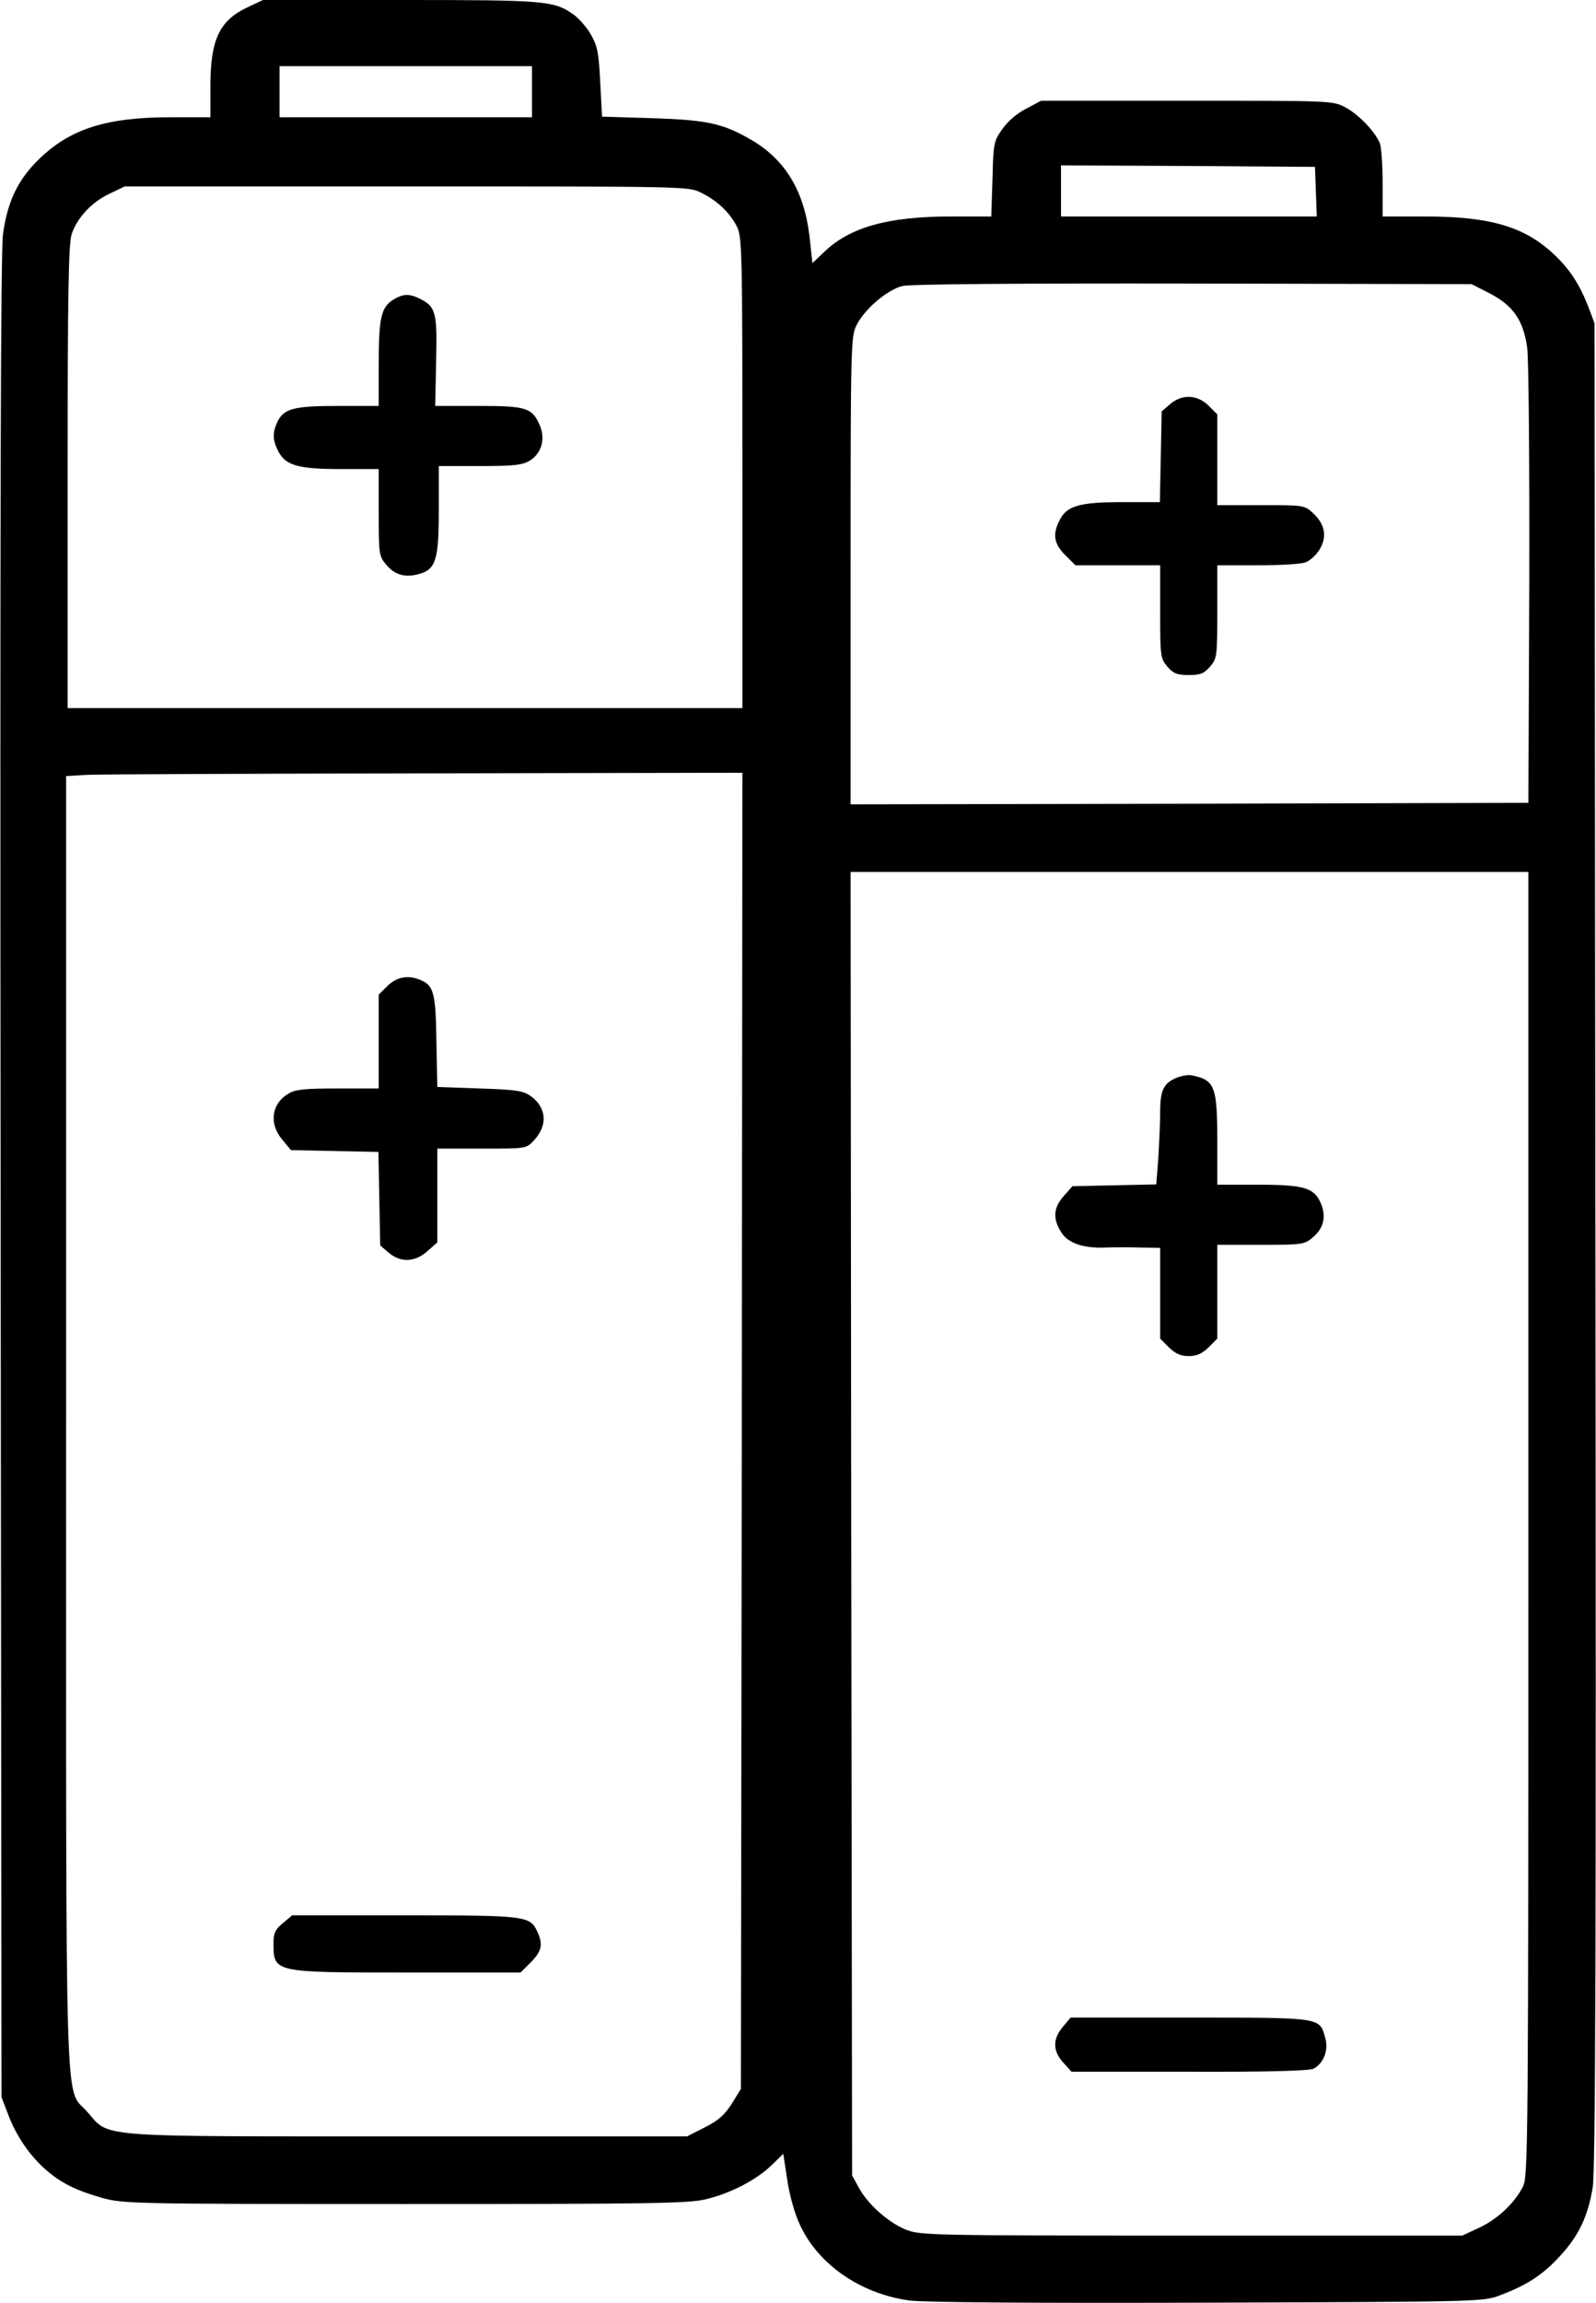 <?xml version="1.0" standalone="no"?>
<!DOCTYPE svg PUBLIC "-//W3C//DTD SVG 20010904//EN"
 "http://www.w3.org/TR/2001/REC-SVG-20010904/DTD/svg10.dtd">
<svg version="1.0" xmlns="http://www.w3.org/2000/svg"
 width="531pt" height="766pt" viewBox="0 0 531 766"
 preserveAspectRatio="xMidYMid meet">
<g transform="translate(0,766) scale(0.1,-0.1)"
fill="#000000" stroke="none">
<path d="M824 7636 c-94 -44 -124 -108 -124 -262 l0 -104 -133 0 c-214 0 -335
-39 -439 -141 -69 -68 -103 -139 -118 -247 -8 -55 -10 -951 -8 -3137 l3 -3060
22 -57 c27 -71 69 -133 122 -181 52 -46 101 -71 192 -97 72 -19 99 -20 1008
-20 826 0 942 2 1000 16 83 20 167 64 218 113 l39 38 13 -85 c7 -49 24 -112
41 -148 60 -134 203 -233 367 -255 51 -6 401 -9 993 -7 910 3 915 3 972 25 88
33 143 69 199 131 62 67 92 131 108 227 9 53 12 793 9 3135 l-3 3065 -21 56
c-30 76 -63 126 -117 176 -97 90 -212 123 -424 123 l-143 0 0 109 c0 60 -4
121 -9 134 -15 38 -70 96 -115 120 -41 22 -46 22 -526 22 l-486 0 -49 -26
c-30 -15 -62 -42 -80 -68 -29 -41 -30 -47 -33 -167 l-4 -124 -136 0 c-208 0
-336 -36 -421 -119 l-38 -36 -10 91 c-18 149 -80 252 -192 318 -96 56 -148 67
-332 73 l-166 5 -6 114 c-5 99 -9 120 -31 159 -14 24 -40 54 -57 66 -66 47
-93 49 -578 49 l-456 0 -51 -24z m946 -281 l0 -85 -420 0 -420 0 0 85 0 85
420 0 420 0 0 -85z m2608 -332 l3 -83 -426 0 -425 0 0 85 0 85 423 -2 422 -3
3 -82z m-2045 -4 c54 -27 94 -65 118 -111 18 -35 19 -71 19 -820 l0 -783
-1122 0 -1123 0 0 770 c0 623 3 777 14 808 19 55 68 106 126 133 l50 24 938 0
c934 0 938 0 980 -21z m2622 -334 c79 -41 113 -89 126 -181 5 -40 8 -371 7
-792 l-3 -722 -1128 -3 -1127 -2 0 778 c0 753 1 779 20 816 27 54 103 118 153
130 27 6 387 9 968 8 l925 -2 59 -30z m-2487 -3783 l-3 -2189 -30 -49 c-24
-37 -44 -56 -90 -79 l-59 -30 -930 0 c-1058 0 -989 -5 -1066 82 -76 86 -70
-98 -70 2294 l0 2148 68 4 c37 2 543 4 1125 5 l1057 2 -2 -2188z m2617 -310
c0 -2080 -1 -2168 -18 -2204 -28 -55 -84 -108 -146 -137 l-56 -26 -900 0
c-861 0 -902 1 -949 19 -59 23 -129 85 -159 141 l-22 40 -3 2168 -2 2167 1127
0 1128 0 0 -2168z"/>
<path d="M1308 6663 c-40 -25 -48 -60 -48 -214 l0 -139 -135 0 c-149 0 -182
-9 -203 -55 -16 -35 -15 -60 4 -96 24 -47 66 -59 209 -59 l125 0 0 -144 c0
-139 1 -146 25 -174 28 -34 63 -44 109 -31 56 15 66 48 66 213 l0 146 136 0
c110 0 141 3 165 17 40 24 54 71 36 116 -26 61 -44 67 -205 67 l-144 0 3 148
c4 161 -1 181 -51 207 -37 19 -58 19 -92 -2z"/>
<path d="M3893 6316 l-28 -24 -3 -151 -3 -151 -125 0 c-142 0 -184 -12 -208
-59 -25 -47 -20 -79 18 -117 l34 -34 141 0 141 0 0 -154 c0 -149 1 -156 24
-183 20 -23 32 -28 71 -28 39 0 51 5 71 28 23 27 24 34 24 183 l0 154 134 0
c74 0 146 4 160 10 14 5 35 24 46 42 26 42 19 84 -21 121 -29 27 -30 27 -174
27 l-145 0 0 151 0 151 -29 29 c-38 37 -88 39 -128 5z"/>
<path d="M1289 4381 l-29 -29 0 -156 0 -156 -136 0 c-109 0 -142 -3 -164 -17
-57 -33 -66 -100 -21 -153 l29 -35 145 -3 146 -3 3 -156 3 -155 28 -24 c40
-34 88 -32 129 5 l33 29 0 156 0 156 148 0 c148 0 148 0 173 27 47 50 43 108
-9 147 -25 18 -46 22 -170 26 l-142 5 -3 150 c-2 159 -9 186 -49 204 -43 20
-82 13 -114 -18z"/>
<path d="M941 1264 c-25 -20 -31 -34 -31 -64 0 -101 -4 -100 446 -100 l376 0
34 34 c36 36 41 59 23 99 -25 56 -34 57 -442 57 l-375 0 -31 -26z"/>
<path d="M3913 4075 c-42 -18 -53 -42 -53 -113 0 -32 -3 -100 -6 -150 l-7 -91
-139 -3 -140 -3 -29 -33 c-34 -38 -37 -74 -9 -119 22 -37 73 -55 148 -52 26 1
77 1 115 0 l67 -1 0 -151 0 -151 29 -29 c22 -21 39 -29 66 -29 27 0 44 8 66
29 l29 29 0 156 0 156 144 0 c139 0 146 1 174 25 36 30 45 69 27 112 -22 53
-56 63 -210 63 l-135 0 0 145 c0 183 -8 204 -87 219 -10 2 -33 -2 -50 -9z"/>
<path d="M3536 919 c-34 -40 -34 -80 2 -119 l27 -30 392 0 c261 -1 399 3 413
10 34 18 51 62 39 103 -19 68 -9 67 -450 67 l-397 0 -26 -31z"/>
</g>
</svg>
